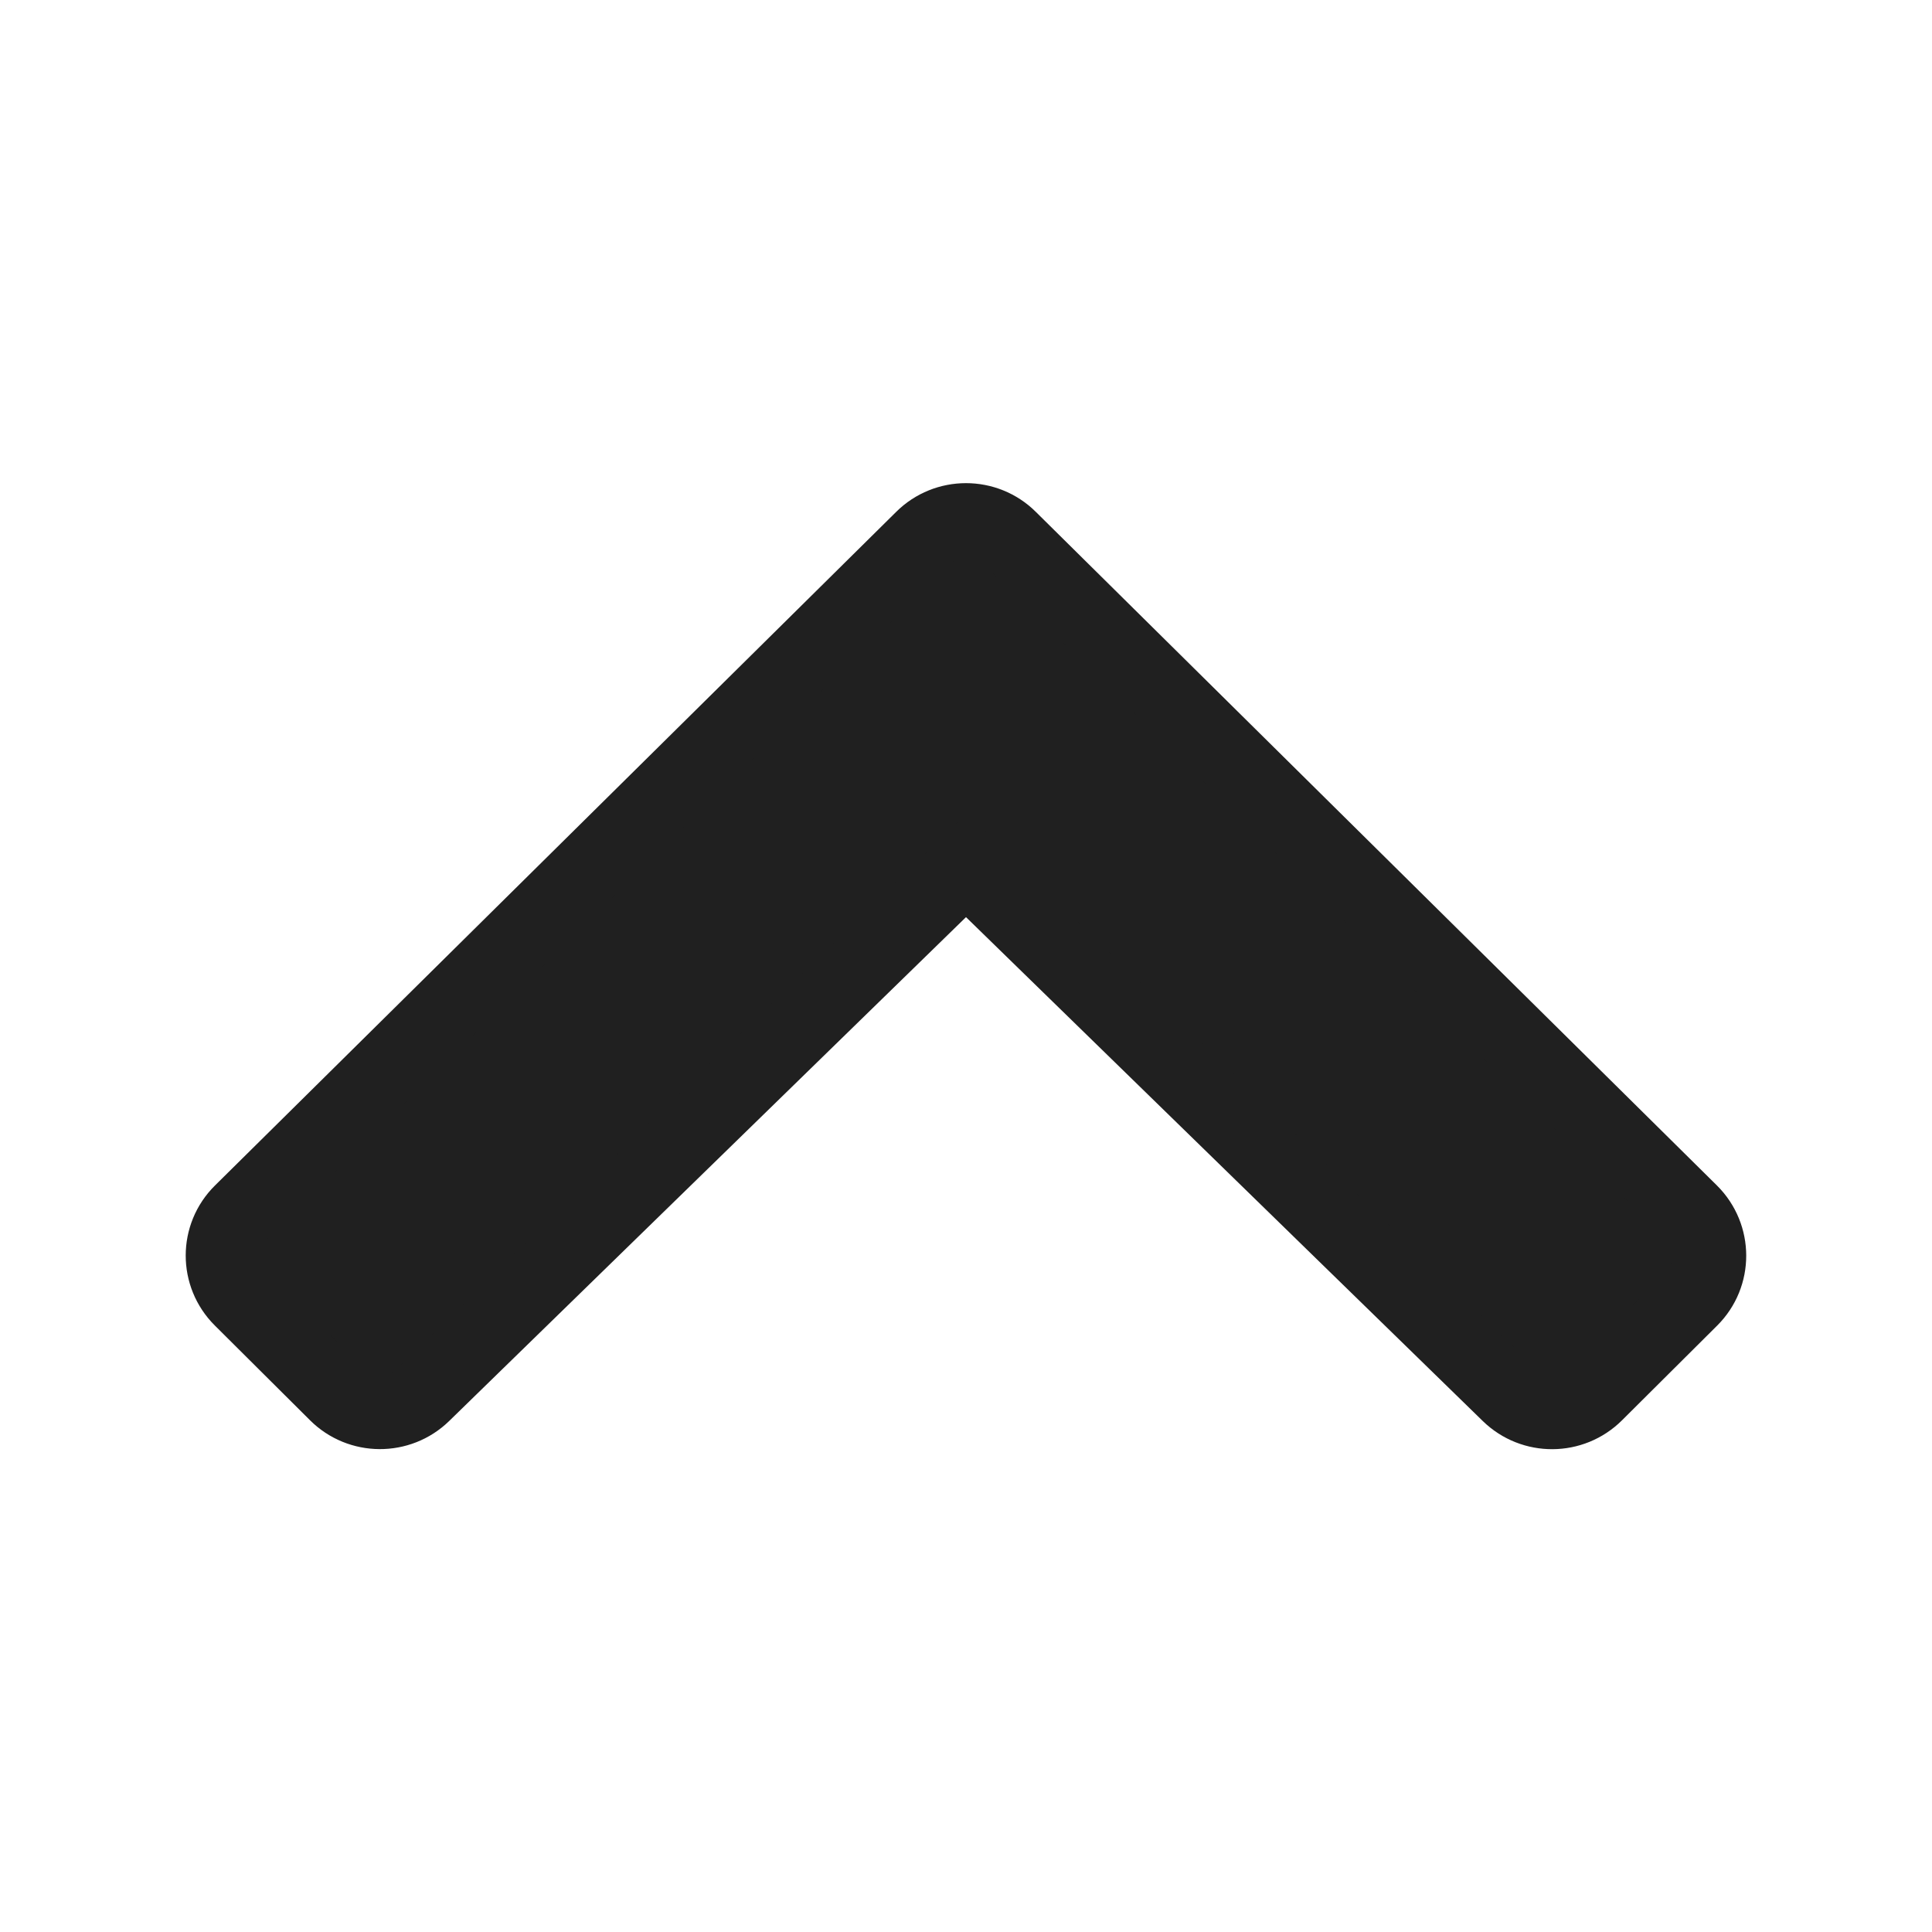 <?xml version="1.0" encoding="UTF-8" standalone="no"?>
<!-- Generator: Adobe Illustrator 22.0.1, SVG Export Plug-In . SVG Version: 6.00 Build 0)  -->

<svg
   xmlns:dc="http://purl.org/dc/elements/1.1/"
   xmlns:cc="http://creativecommons.org/ns#"
   xmlns:rdf="http://www.w3.org/1999/02/22-rdf-syntax-ns#"
   xmlns:svg="http://www.w3.org/2000/svg"
   xmlns="http://www.w3.org/2000/svg"
   xmlns:sodipodi="http://sodipodi.sourceforge.net/DTD/sodipodi-0.dtd"
   xmlns:inkscape="http://www.inkscape.org/namespaces/inkscape"
   version="1.1"
   id="Layer_1"
   x="0px"
   y="0px"
   viewBox="0 0 26 26"
   style="enable-background:new 0 0 26 26;"
   xml:space="preserve"
   width="416px"
   height="416px"
   sodipodi:docname="icons8_drop_up_no_frame.svg"
   inkscape:version="0.92.3 (d244b95, 2018-08-02)"><defs
     id="defs83" /><sodipodi:namedview
     pagecolor="#ffffff"
     bordercolor="#666666"
     borderopacity="1"
     objecttolerance="10"
     gridtolerance="10"
     guidetolerance="10"
     inkscape:pageopacity="0"
     inkscape:pageshadow="2"
     inkscape:window-width="1853"
     inkscape:window-height="1025"
     id="namedview81"
     showgrid="false"
     inkscape:zoom="0.3527035"
     inkscape:cx="631.08294"
     inkscape:cy="-250.04161"
     inkscape:window-x="67"
     inkscape:window-y="27"
     inkscape:window-maximized="1"
     inkscape:current-layer="Layer_1" /><path
     d="m 13,11.644 7.304,7.122 c 0.327,0.318 0.849,0.315 1.172,-0.007 l 1.28,-1.274 c 0.326,-0.324 0.325,-0.851 -0.002,-1.176 L 13.589,7.245 c -0.162,-0.162 -0.376,-0.243 -0.589,-0.243 -0.213,0 -0.427,0.081 -0.589,0.243 L 3.245,16.309 c -0.327,0.323 -0.328,0.85 -10e-4,1.175 l 1.28,1.274 c 0.322,0.322 0.846,0.325 1.172,0.007 z"
     id="path78"
     style="fill:#202020;fill-opacity:1;stroke:#202020;stroke-opacity:1"
     inkscape:connector-curvature="0" /></svg>
